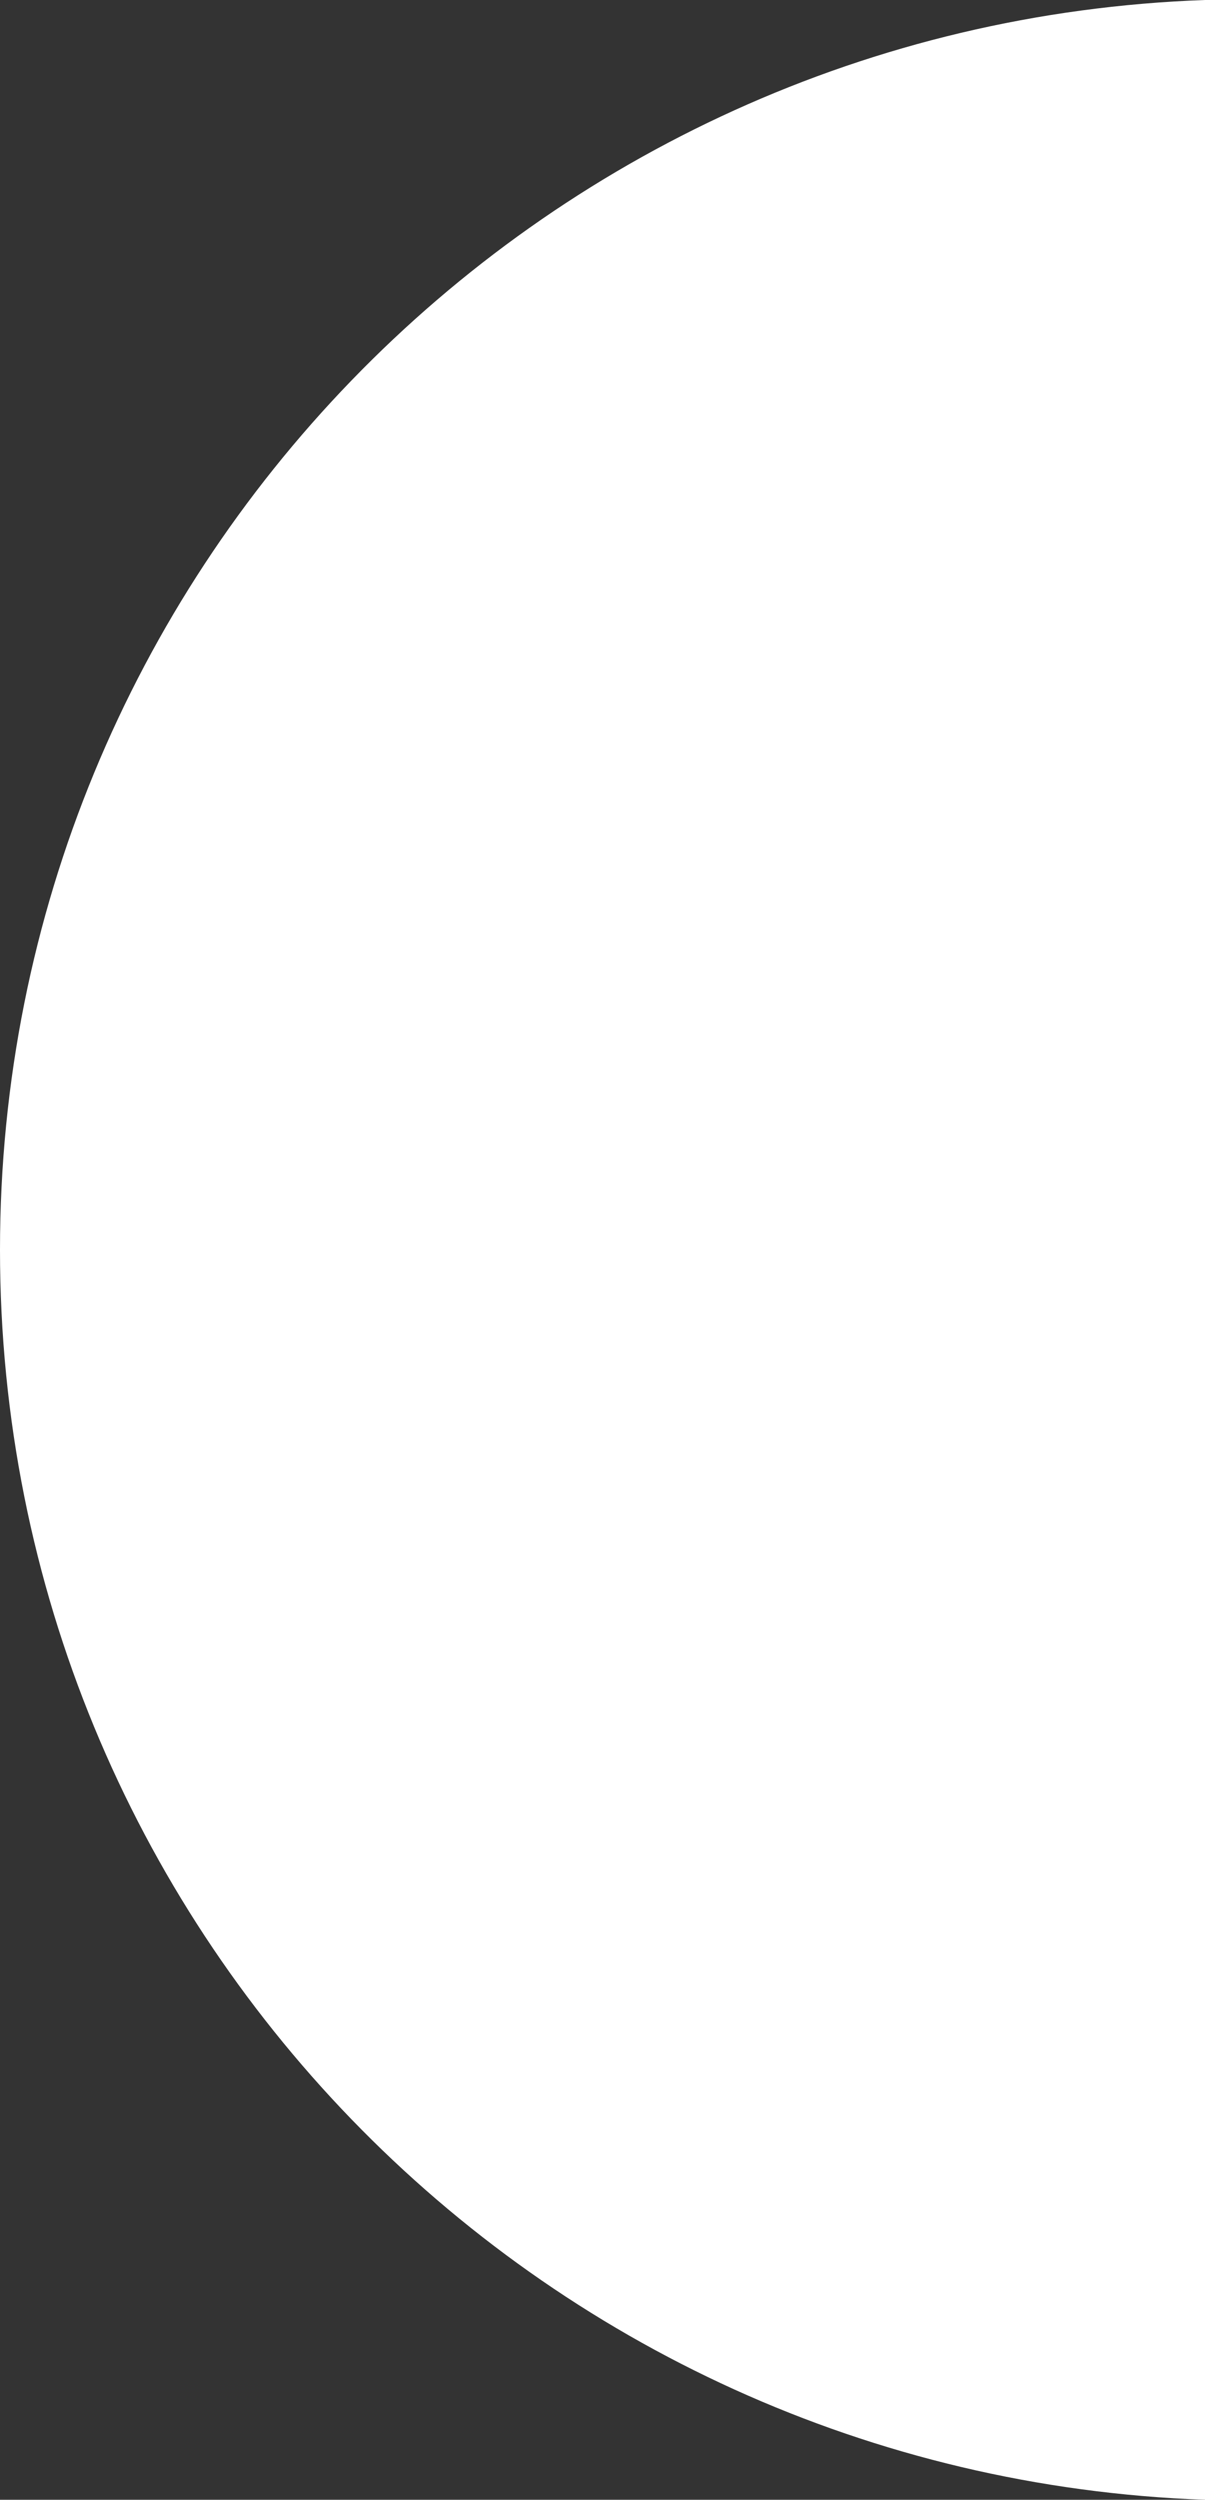 <svg width="74.381" height="154.253" viewBox="0 0 74.381 154.253" xmlns="http://www.w3.org/2000/svg" xmlns:xlink="http://www.w3.org/1999/xlink"><rect x="0" y="0" width="74.381" height="154.253" fill="#333333" stroke="none"/><path d="M0,77.126c0,-41.688 33.053,-75.655 74.381,-77.126v154.253c-41.328,-1.471 -74.381,-35.439 -74.381,-77.126z" fill="#ffffff" fill-rule="nonzero" stroke="none" stroke-width="1" stroke-linecap="butt" stroke-linejoin="miter" stroke-miterlimit="10" stroke-dasharray="" stroke-dashoffset="0" font-family="none" font-weight="none" font-size="none" text-anchor="none" style="mix-blend-mode: normal"></path></svg>